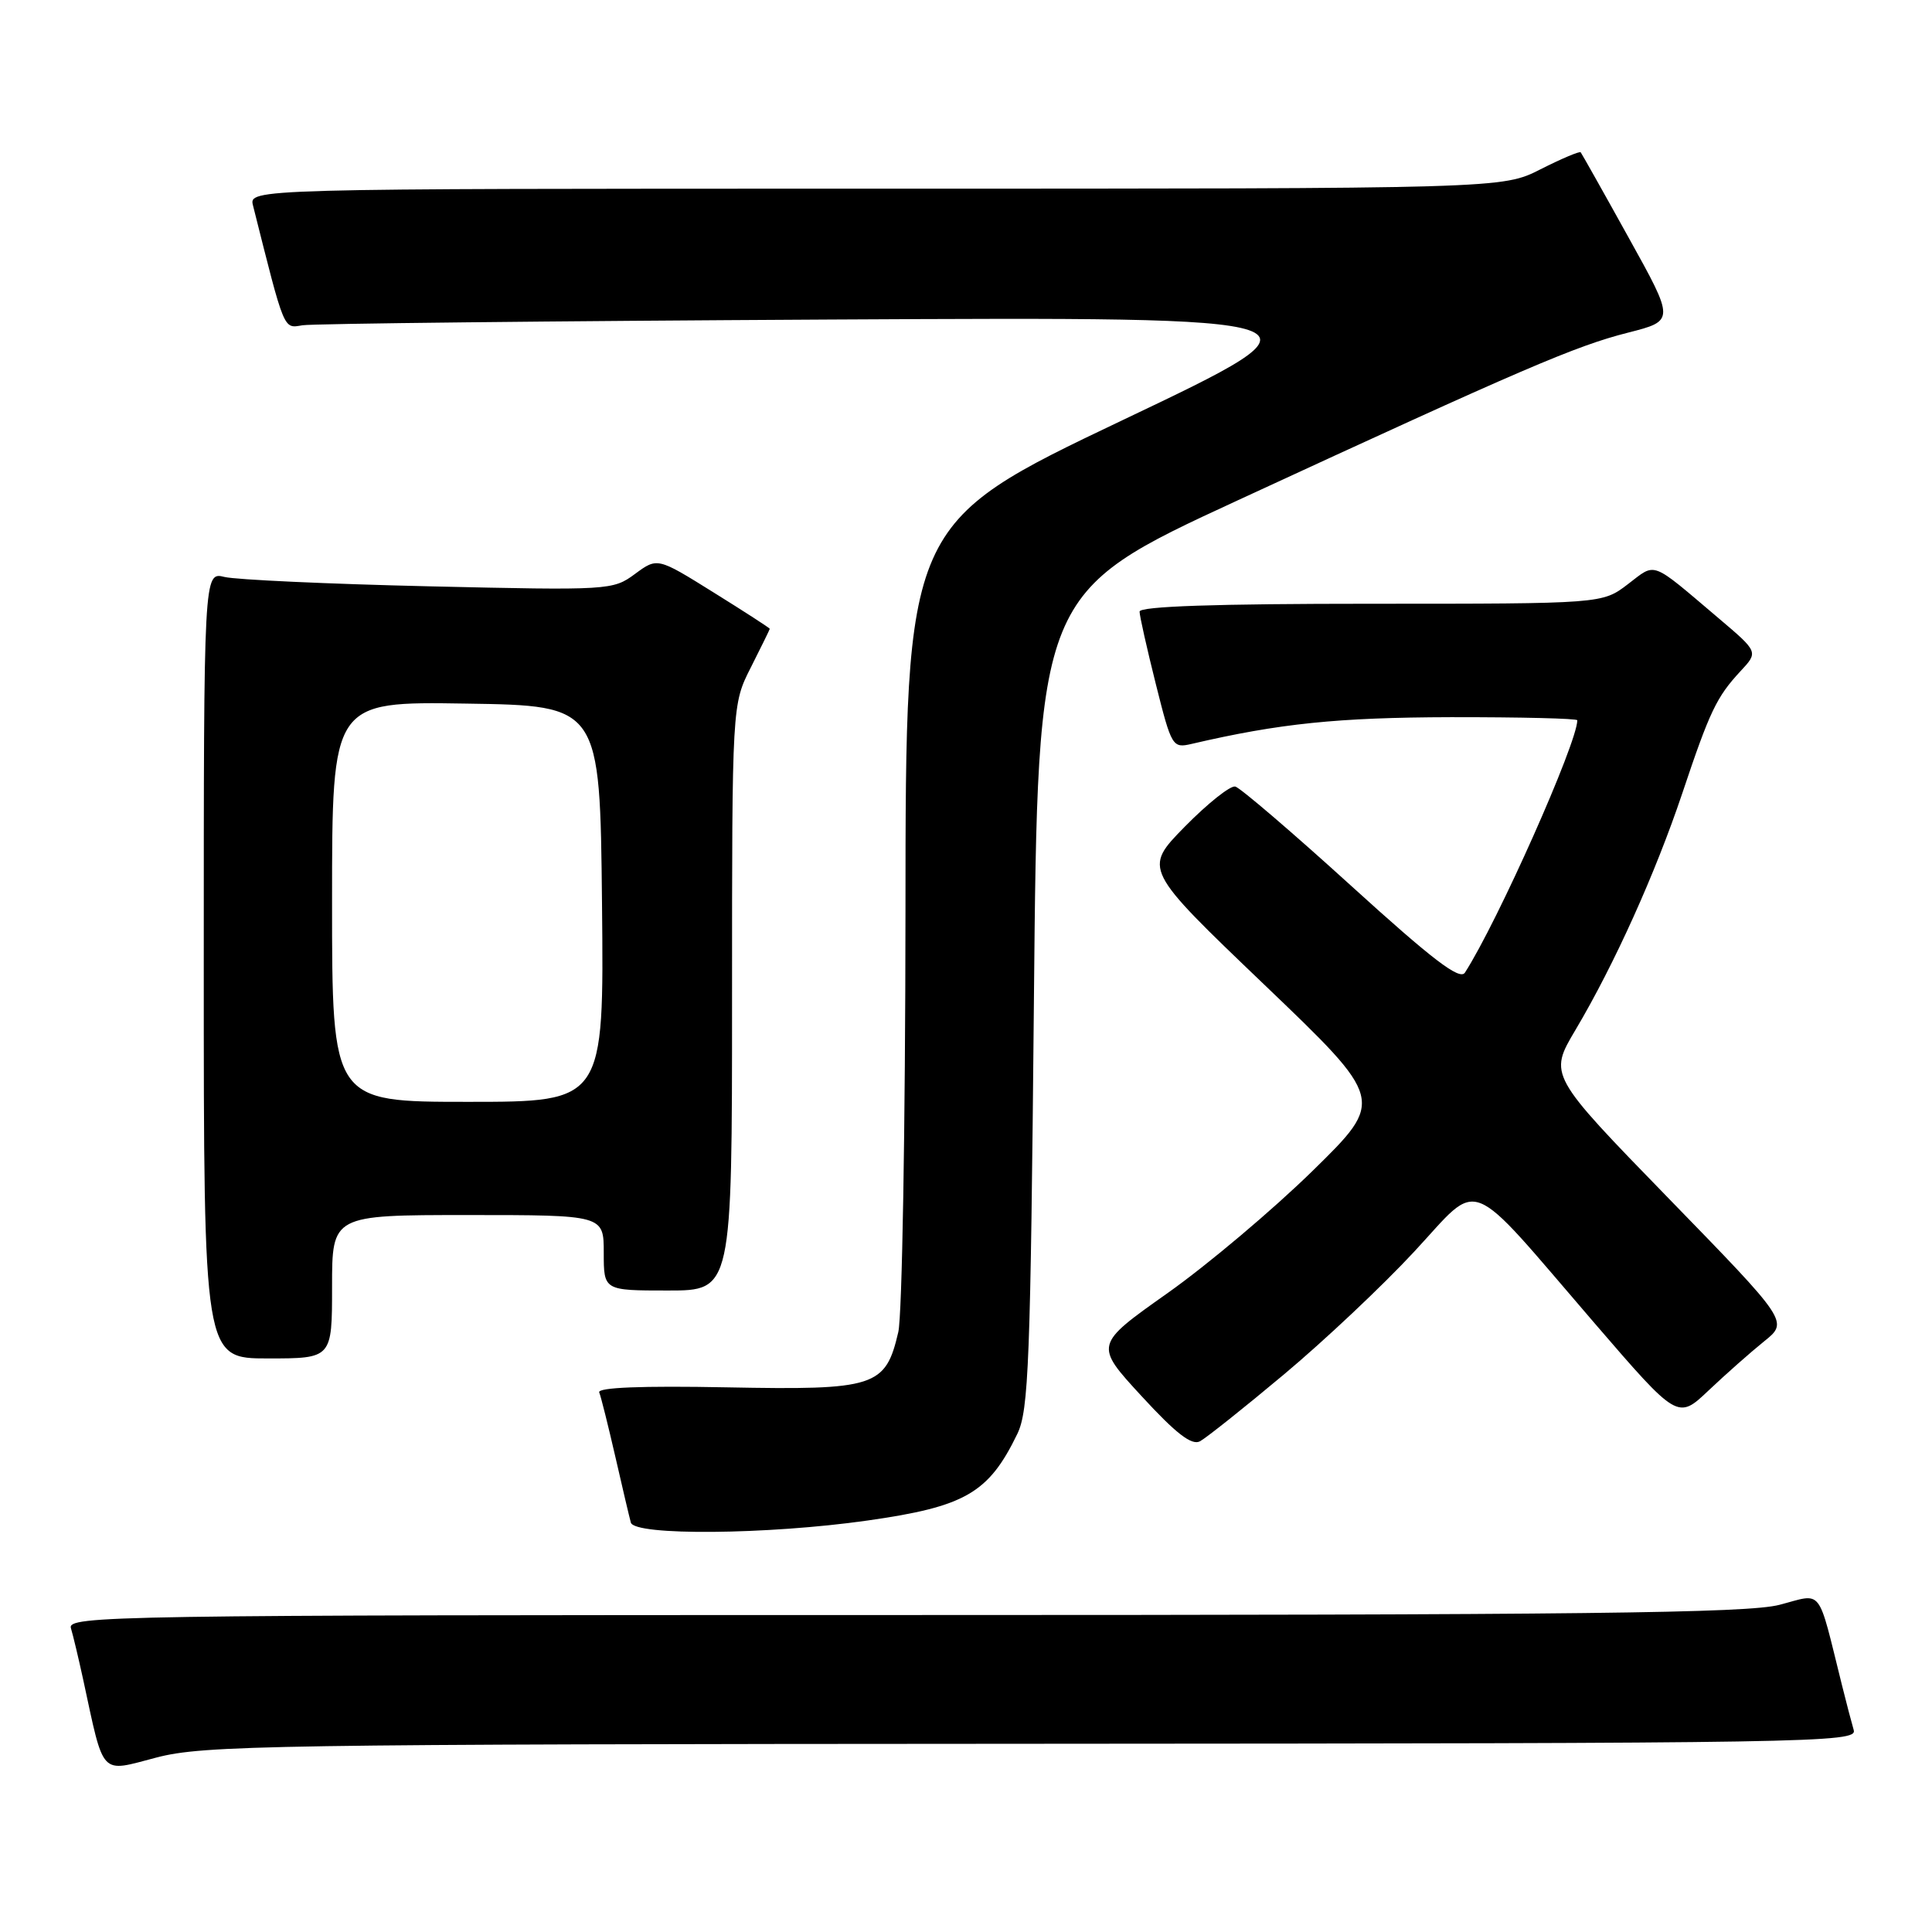 <?xml version="1.0" encoding="UTF-8" standalone="no"?>
<!DOCTYPE svg PUBLIC "-//W3C//DTD SVG 1.1//EN" "http://www.w3.org/Graphics/SVG/1.1/DTD/svg11.dtd" >
<svg xmlns="http://www.w3.org/2000/svg" xmlns:xlink="http://www.w3.org/1999/xlink" version="1.1" viewBox="0 0 256 256">
 <g >
 <path fill="currentColor"
d=" M 136.82 231.06 C 240.44 231.00 246.11 230.91 245.63 229.25 C 245.35 228.29 244.64 225.59 244.06 223.25 C 240.77 210.05 241.62 211.13 235.78 212.65 C 231.55 213.75 209.69 214.00 119.71 214.00 C 14.61 214.00 8.89 214.09 9.40 215.75 C 9.69 216.71 10.41 219.75 11.01 222.50 C 13.84 235.58 13.16 234.86 20.74 232.88 C 26.99 231.25 35.74 231.11 136.82 231.06 Z  M 114.93 201.48 C 127.90 199.64 131.00 197.85 134.80 190.00 C 136.31 186.88 136.55 180.59 137.00 132.52 C 137.50 78.54 137.50 78.54 164.00 66.30 C 201.91 48.79 208.74 45.85 215.71 44.08 C 221.92 42.50 221.92 42.50 215.81 31.50 C 212.46 25.45 209.59 20.36 209.45 20.18 C 209.31 20.01 206.92 21.02 204.13 22.43 C 199.07 25.00 199.07 25.00 116.01 25.00 C 32.96 25.00 32.96 25.00 33.53 27.25 C 37.76 44.07 37.53 43.52 40.08 43.10 C 41.41 42.88 72.88 42.54 110.00 42.34 C 177.50 41.99 177.50 41.99 148.75 55.67 C 120.00 69.36 120.00 69.36 119.98 120.93 C 119.96 149.29 119.54 174.30 119.03 176.50 C 117.34 183.78 116.01 184.21 96.29 183.83 C 85.03 183.61 79.14 183.85 79.40 184.50 C 79.63 185.05 80.58 188.88 81.53 193.00 C 82.47 197.12 83.40 201.06 83.59 201.75 C 84.08 203.51 101.71 203.36 114.93 201.48 Z  M 170.14 182.11 C 175.44 177.68 183.21 170.36 187.39 165.85 C 196.36 156.21 194.02 155.28 211.27 175.31 C 222.31 188.12 222.31 188.12 226.40 184.24 C 228.66 182.10 231.96 179.18 233.75 177.74 C 237.00 175.13 237.00 175.13 221.10 158.79 C 205.21 142.45 205.21 142.45 208.76 136.47 C 213.90 127.81 219.34 115.75 222.91 105.12 C 226.56 94.22 227.45 92.36 230.62 88.94 C 233.00 86.39 233.00 86.39 227.75 81.94 C 218.58 74.17 219.50 74.52 215.70 77.41 C 212.31 80.00 212.31 80.00 181.66 80.00 C 161.17 80.00 151.00 80.34 151.00 81.04 C 151.00 81.61 151.97 85.92 153.15 90.63 C 155.24 98.96 155.36 99.16 157.90 98.57 C 169.53 95.86 177.24 95.07 192.25 95.03 C 201.46 95.02 209.00 95.20 209.00 95.44 C 209.00 98.43 198.45 122.13 194.11 128.88 C 193.43 129.93 189.85 127.20 179.04 117.38 C 171.25 110.30 164.33 104.38 163.68 104.22 C 163.02 104.07 160.01 106.47 156.99 109.54 C 151.50 115.14 151.50 115.14 167.50 130.45 C 183.50 145.76 183.50 145.76 173.94 155.13 C 168.68 160.28 160.03 167.58 154.70 171.35 C 145.01 178.20 145.01 178.20 151.26 184.99 C 155.82 189.95 157.90 191.56 159.00 190.98 C 159.82 190.54 164.84 186.55 170.14 182.11 Z  M 44.00 170.50 C 44.00 161.00 44.00 161.00 62.00 161.00 C 80.00 161.00 80.00 161.00 80.00 166.00 C 80.00 171.00 80.00 171.00 88.50 171.00 C 97.00 171.00 97.00 171.00 97.00 132.17 C 97.00 93.34 97.00 93.34 99.50 88.42 C 100.87 85.71 101.99 83.42 102.00 83.32 C 102.00 83.22 98.65 81.05 94.55 78.50 C 87.11 73.86 87.11 73.86 84.14 76.05 C 81.22 78.21 80.76 78.24 56.84 77.69 C 43.45 77.38 31.26 76.82 29.75 76.45 C 27.00 75.77 27.00 75.77 27.00 127.88 C 27.00 180.00 27.00 180.00 35.50 180.00 C 44.00 180.00 44.00 180.00 44.00 170.50 Z  M 44.00 119.48 C 44.00 92.95 44.00 92.95 61.75 93.23 C 79.50 93.50 79.50 93.50 79.77 119.75 C 80.03 146.00 80.03 146.00 62.02 146.00 C 44.00 146.00 44.00 146.00 44.00 119.48 Z "/>
</g>
</svg>